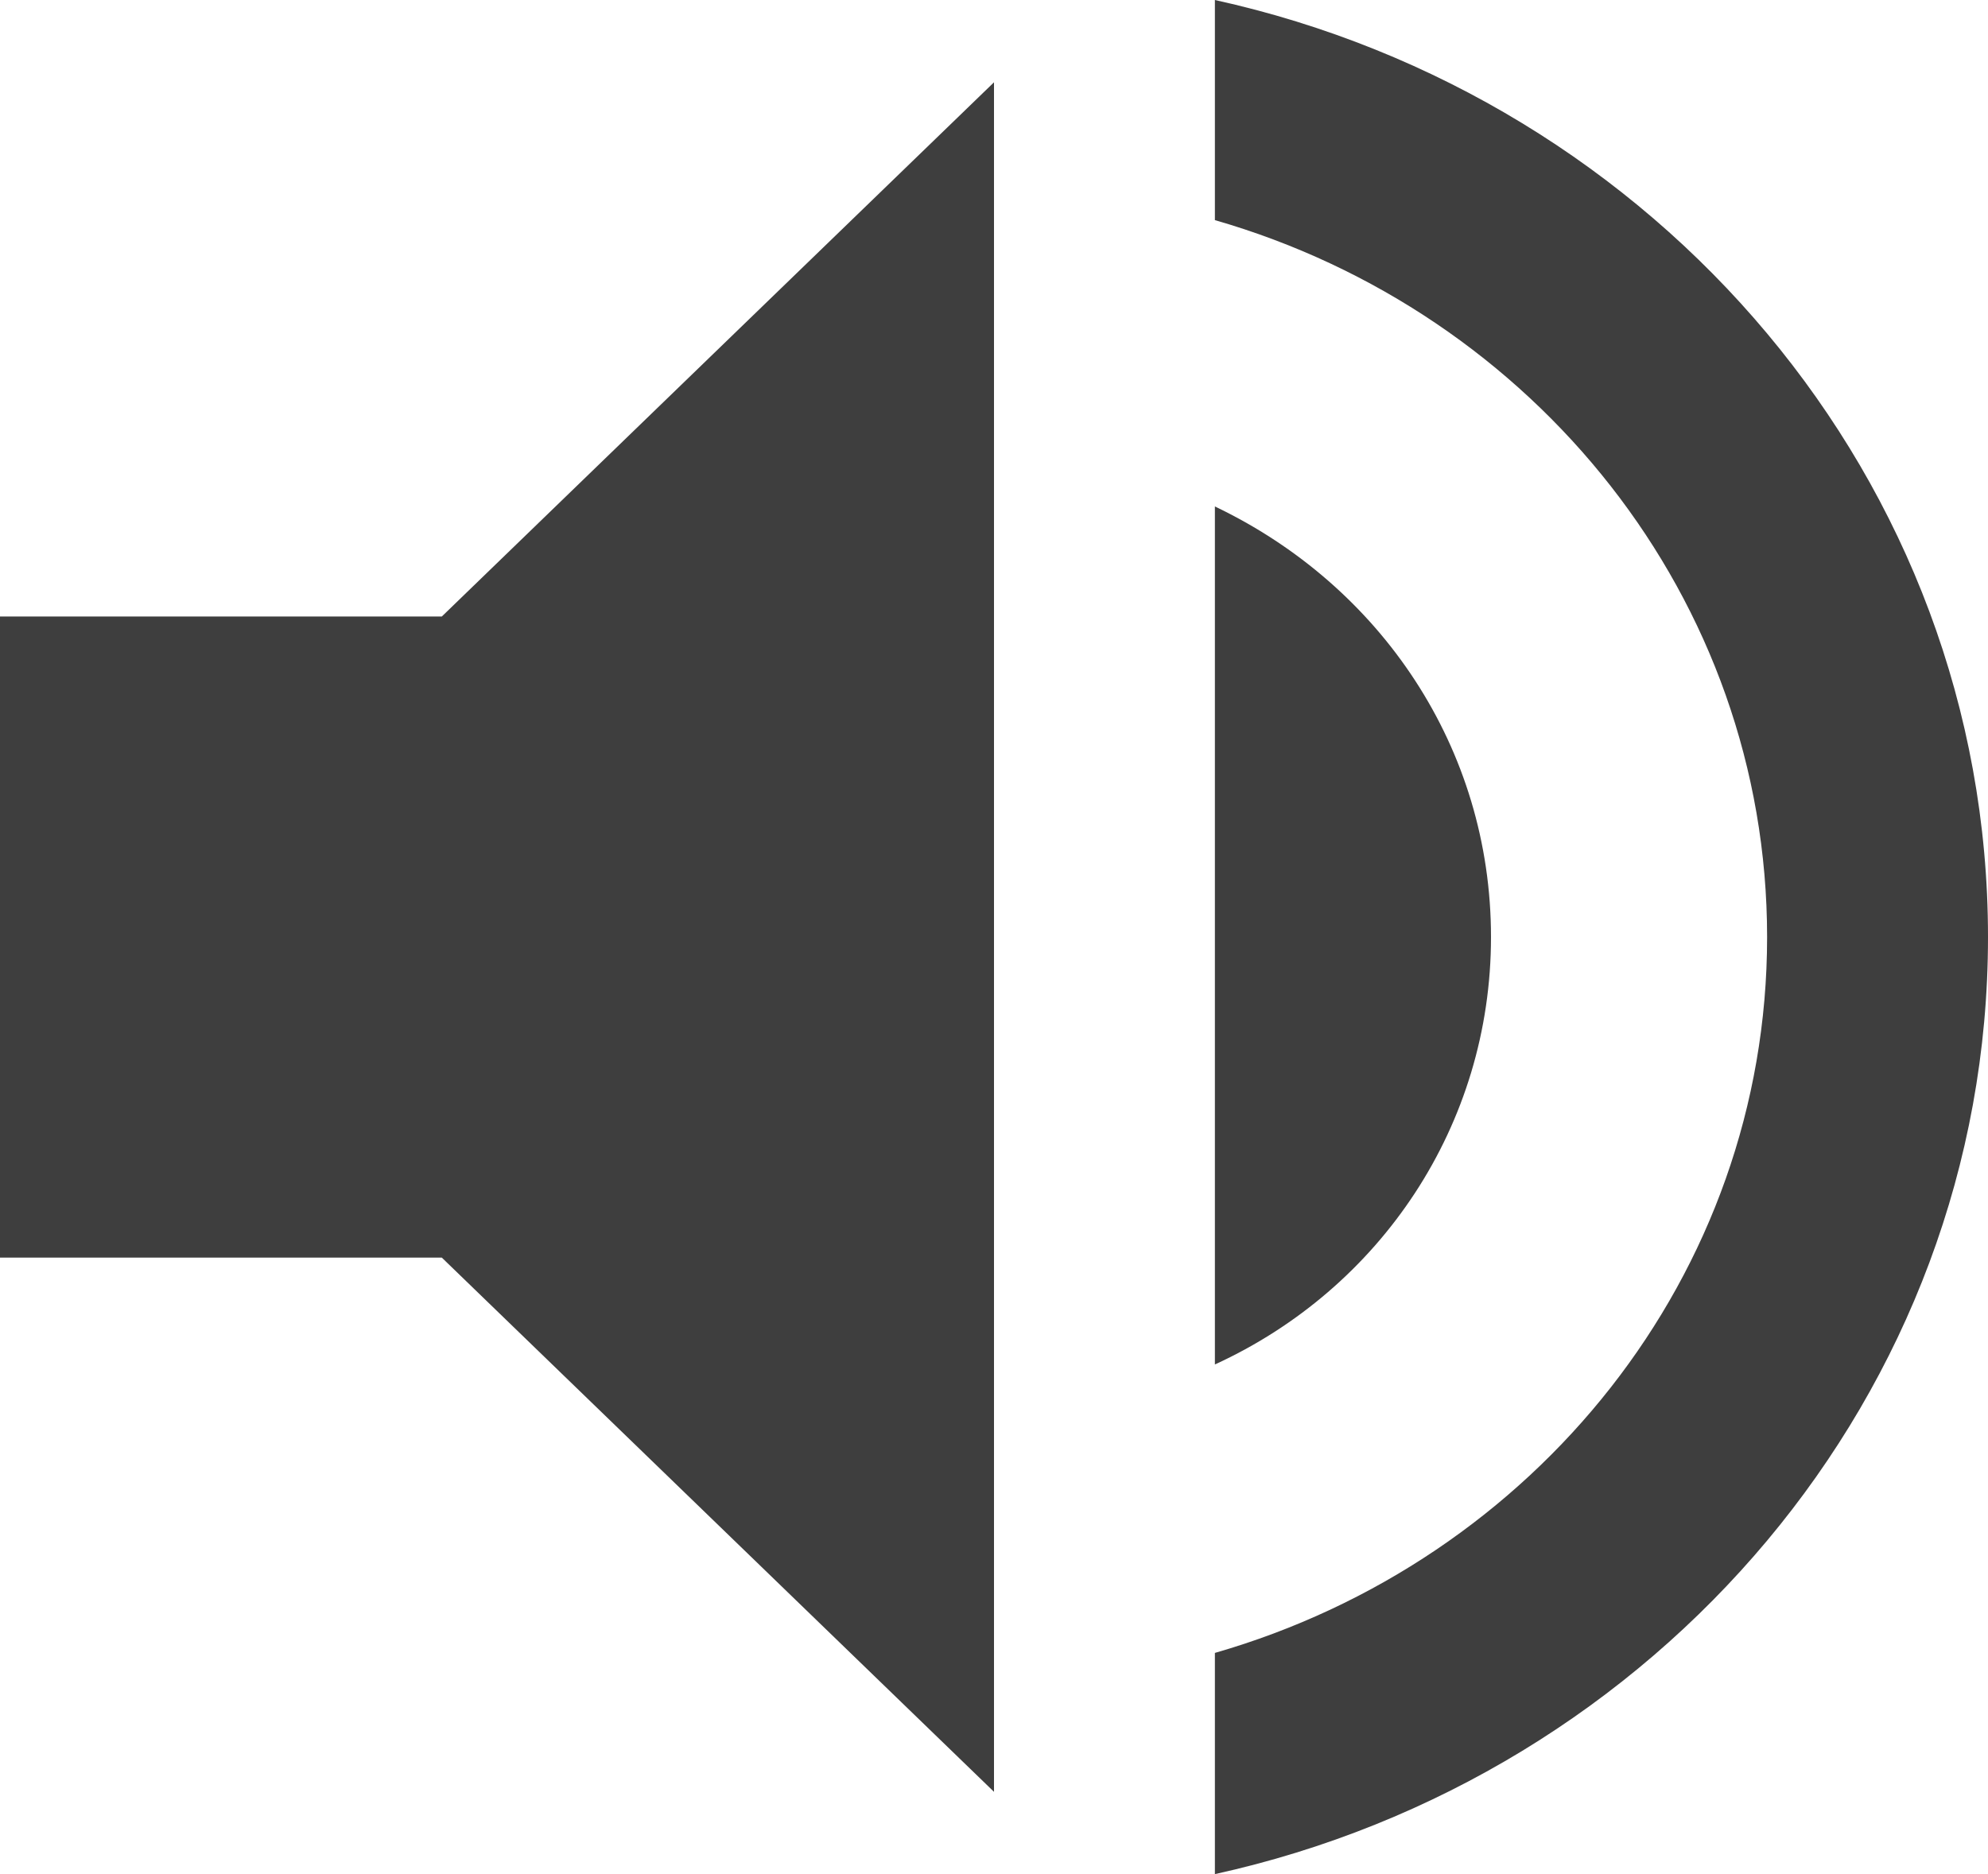 <svg width="35" height="33" viewBox="0 0 35 33" fill="none" xmlns="http://www.w3.org/2000/svg">
<path d="M21.389 0V3.876C27.008 5.494 31.111 10.536 31.111 16.5C31.111 22.464 27.008 27.488 21.389 29.105V33C29.167 31.288 35 24.552 35 16.5C35 8.448 29.167 1.712 21.389 0ZM26.25 16.5C26.25 13.17 24.306 10.31 21.389 8.918V24.026C24.306 22.69 26.25 19.811 26.25 16.5ZM0 10.856V22.144H7.778L17.5 31.551V1.449L7.778 10.856H0Z" fill="#3E3E3E"/>
</svg>
